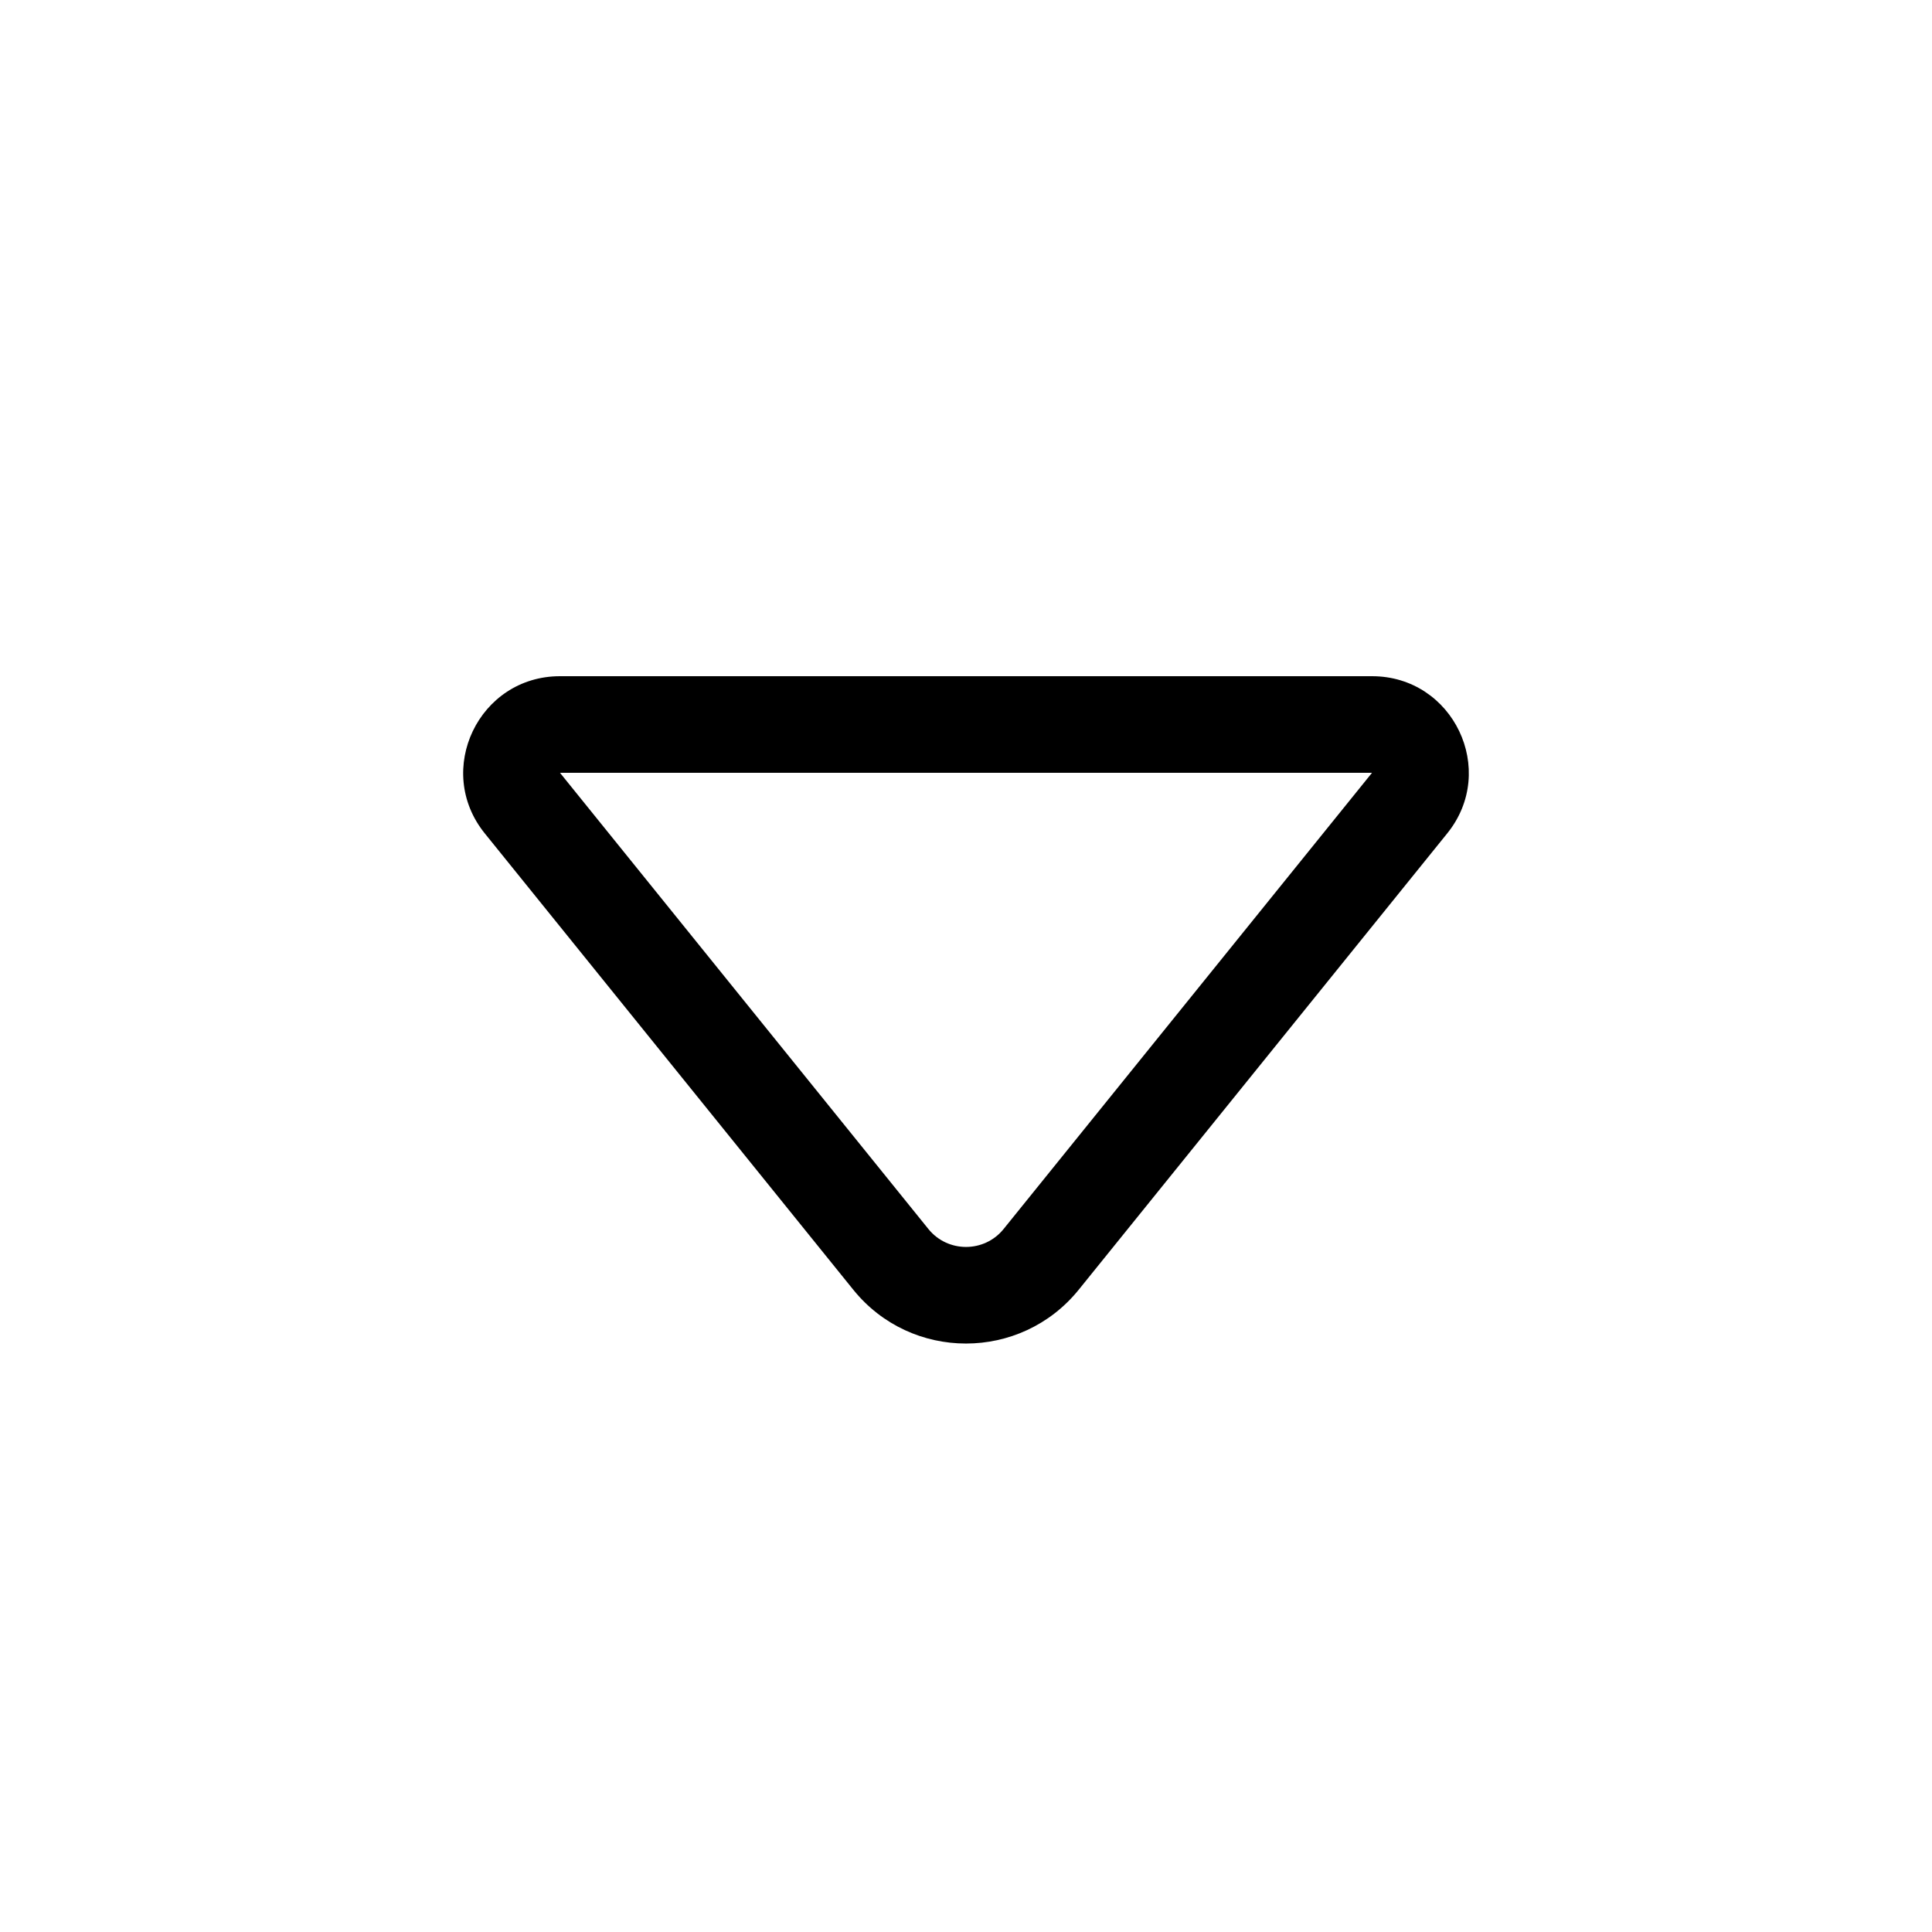 <svg viewBox="0 0 20 20" fill="none" xmlns="http://www.w3.org/2000/svg">
  <path d="M5.019 8.628C4.49 7.974 4.956 7 5.797 7H14.203C15.044 7 15.51 7.974 14.981 8.628L11.167 13.351C10.566 14.094 9.433 14.094 8.833 13.351L5.019 8.628ZM14.203 8L5.797 8L9.611 12.723C9.811 12.97 10.189 12.97 10.389 12.723L14.203 8Z" fill="currentColor" />
</svg>
